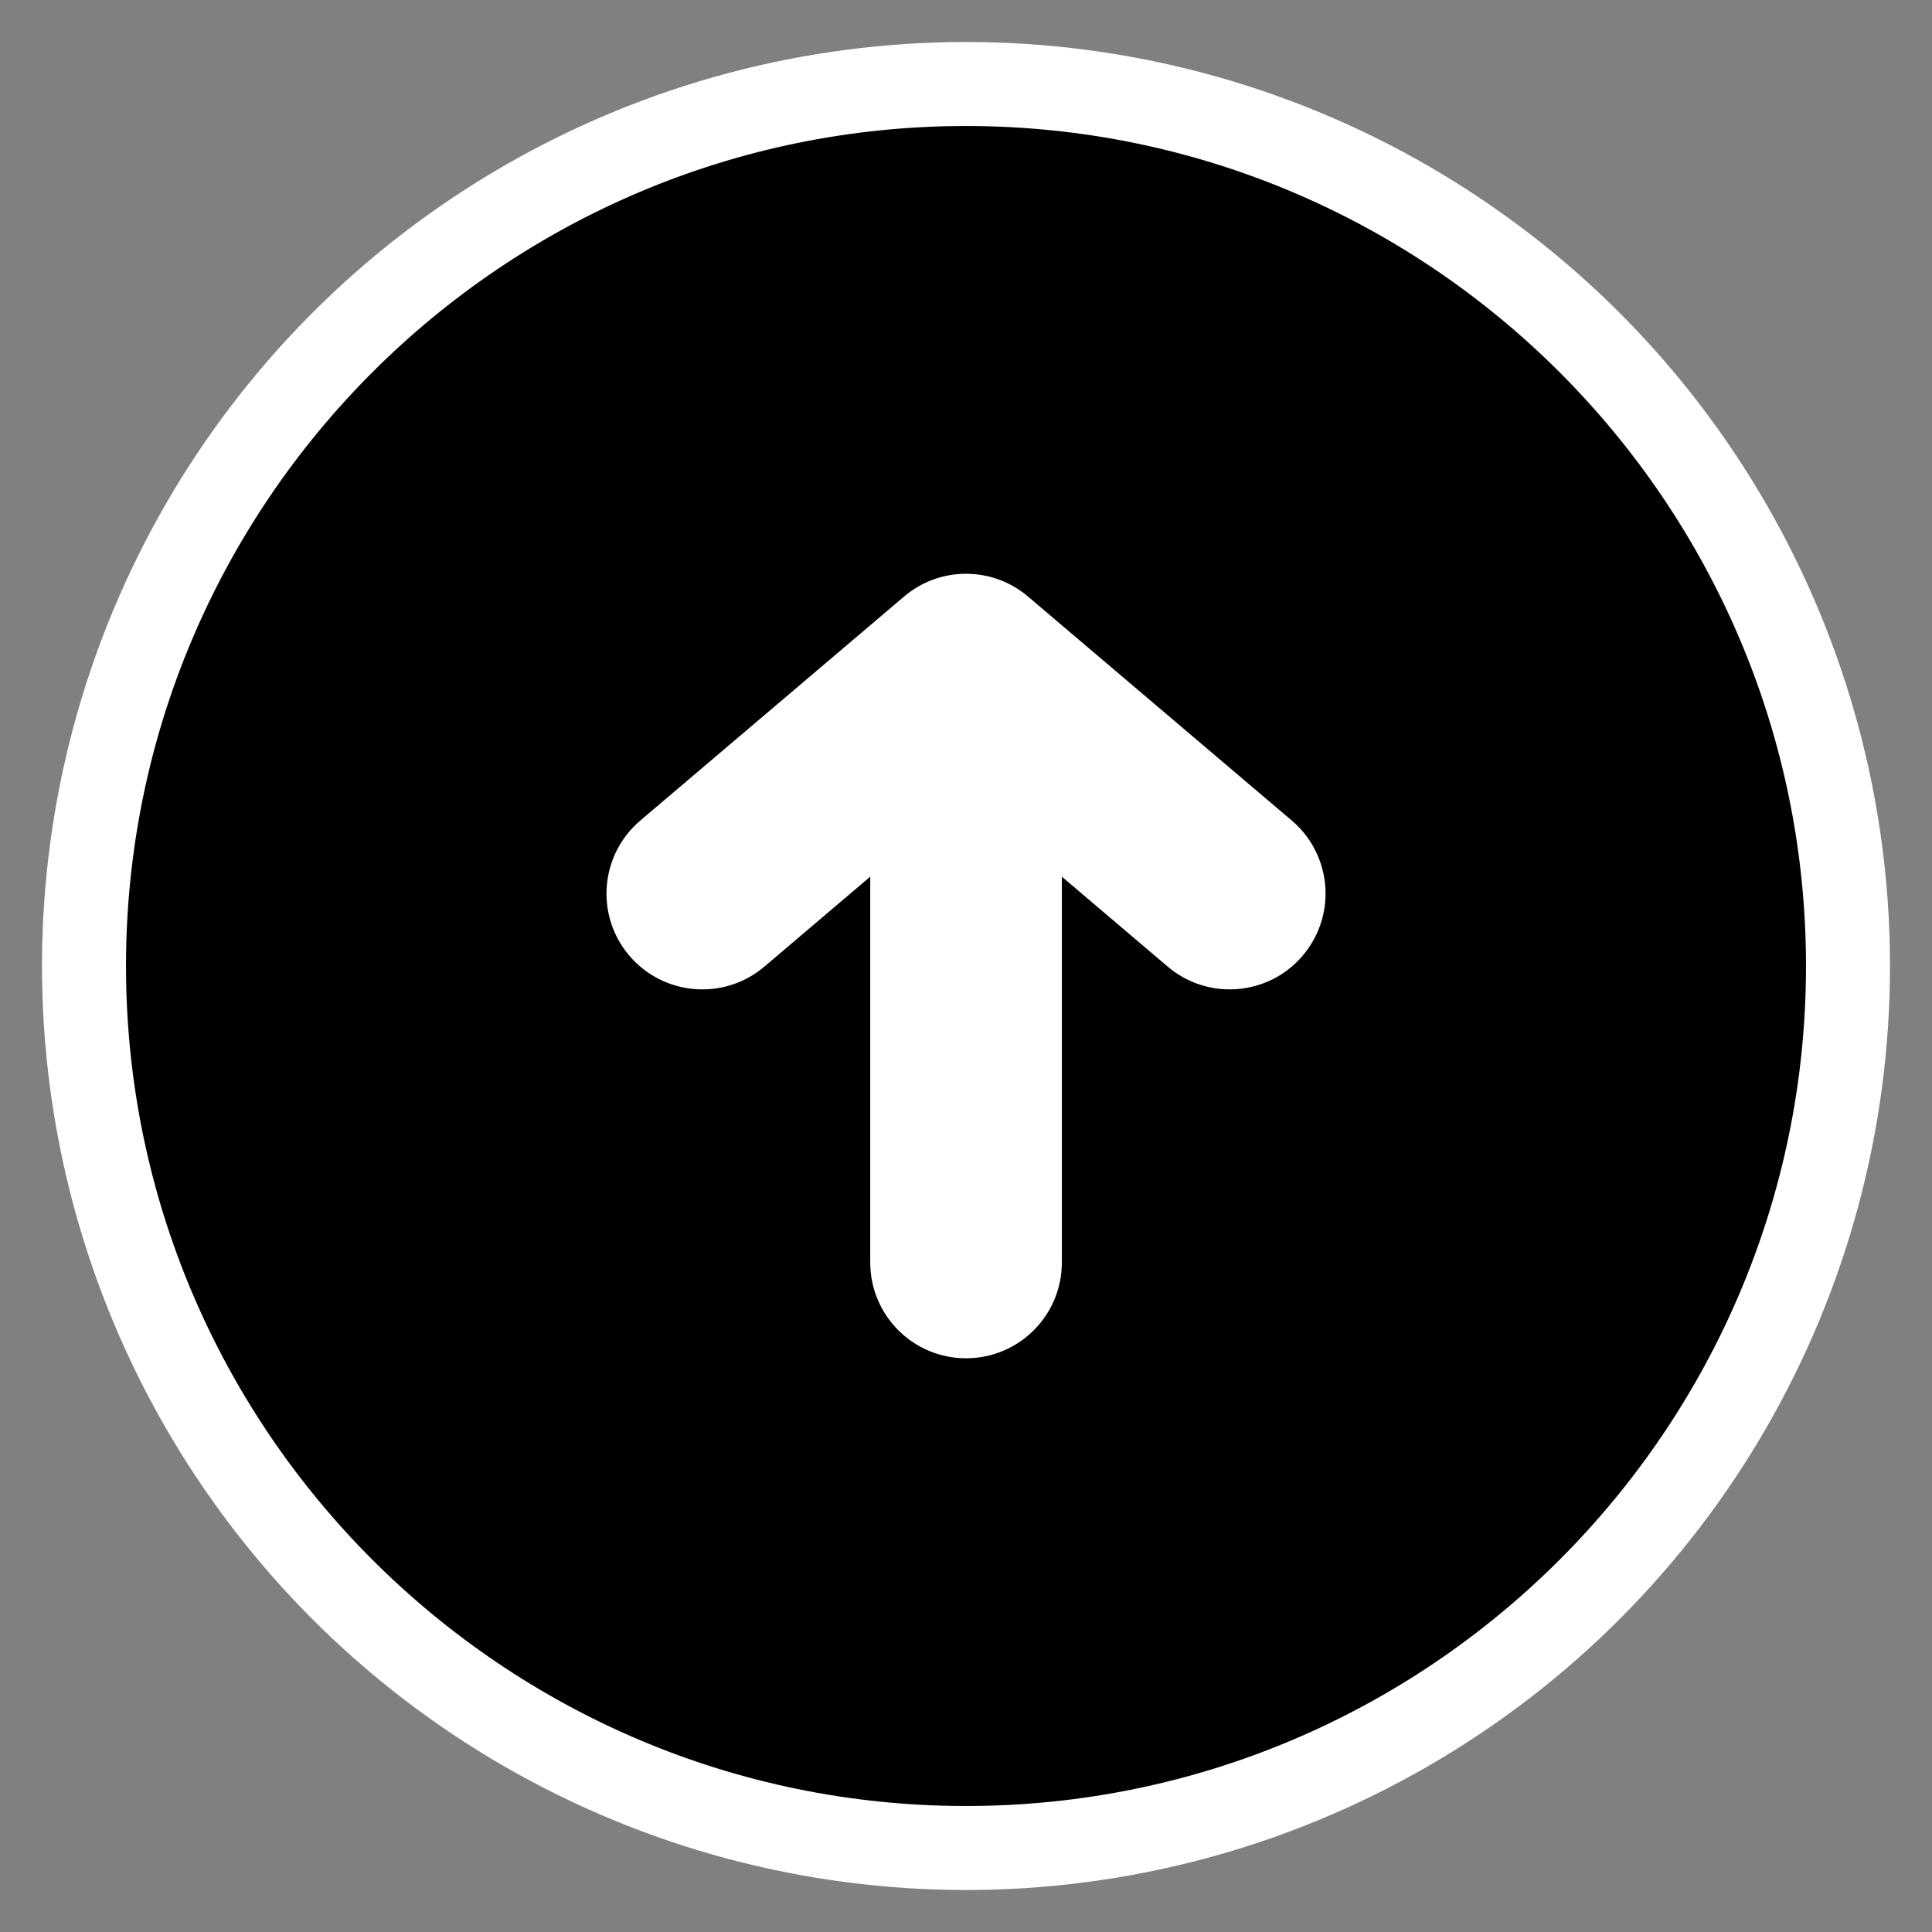 <svg width="46" height="46" viewBox="0 0 46 46" fill="none" xmlns="http://www.w3.org/2000/svg">
<rect x="0" y="0" width="46" height="46" fill="#808080" stroke="none"/>
<circle cx="23" cy="23" r="22" fill="white"/>
<path d="M3 23C3 34.027 11.973 43 23 43C34.027 43 43 34.027 43 23C43 11.973 34.027 3 23 3C11.973 3 3 11.973 3 23ZM24.477 14.204L30.756 19.536C31.287 19.986 31.561 20.63 31.561 21.275C31.561 21.796 31.382 22.322 31.018 22.752C30.205 23.712 28.764 23.83 27.803 23.015L25.282 20.873V30.059C25.282 31.319 24.261 32.34 23.001 32.34C21.741 32.34 20.72 31.319 20.72 30.059V20.873L18.199 23.015C17.238 23.83 15.799 23.712 14.982 22.752C14.167 21.792 14.285 20.352 15.246 19.536L21.525 14.204C22.375 13.48 23.625 13.48 24.477 14.204Z" fill="black"/>
</svg>
